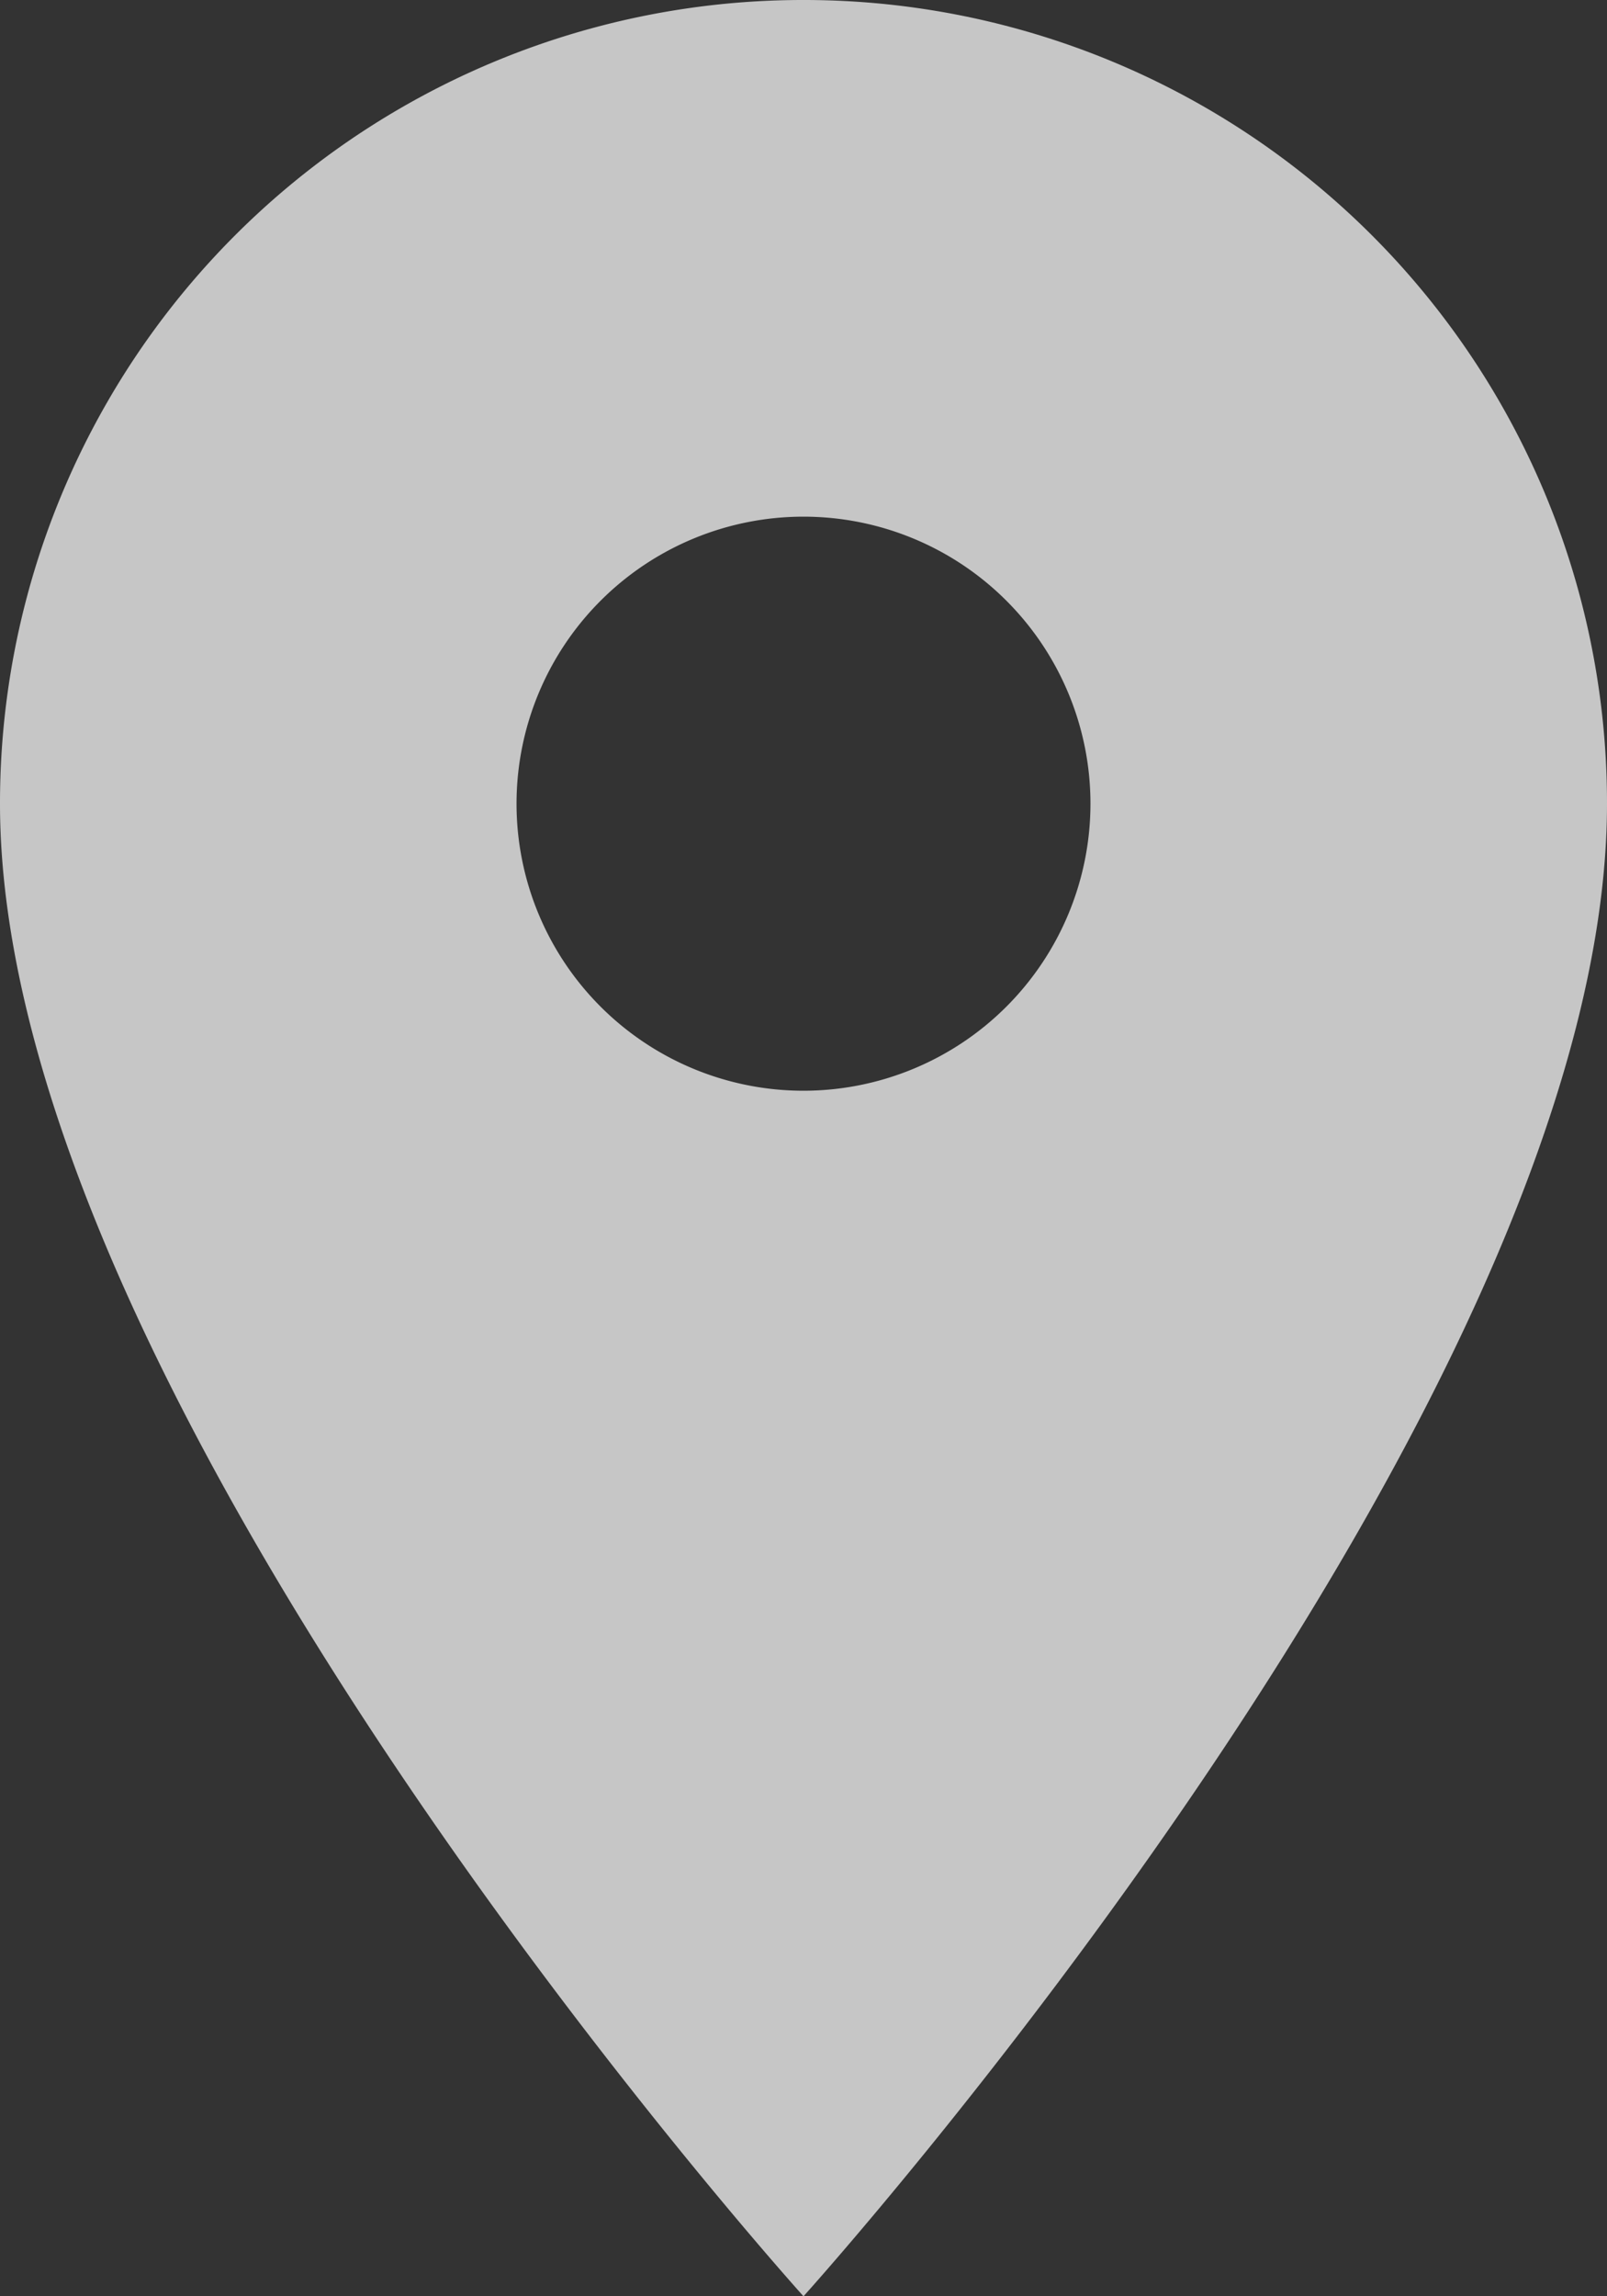 <svg xmlns="http://www.w3.org/2000/svg" width="19.544" height="27.92" viewBox="0 0 19.544 27.92">
  <rect x="0" y="0" width="19.544" height="27.92" fill="#333333" stroke="none"/>
  <path id="Icon_material-location-on" data-name="Icon material-location-on" d="M17.272,3A9.765,9.765,0,0,0,7.5,12.772c0,7.329,9.772,18.148,9.772,18.148S27.044,20.1,27.044,12.772A9.765,9.765,0,0,0,17.272,3Zm0,13.262a3.49,3.49,0,1,1,3.49-3.49A3.491,3.491,0,0,1,17.272,16.262Z" transform="translate(-7.5 -3)" fill="#fff" opacity="0.72"/>
</svg>
